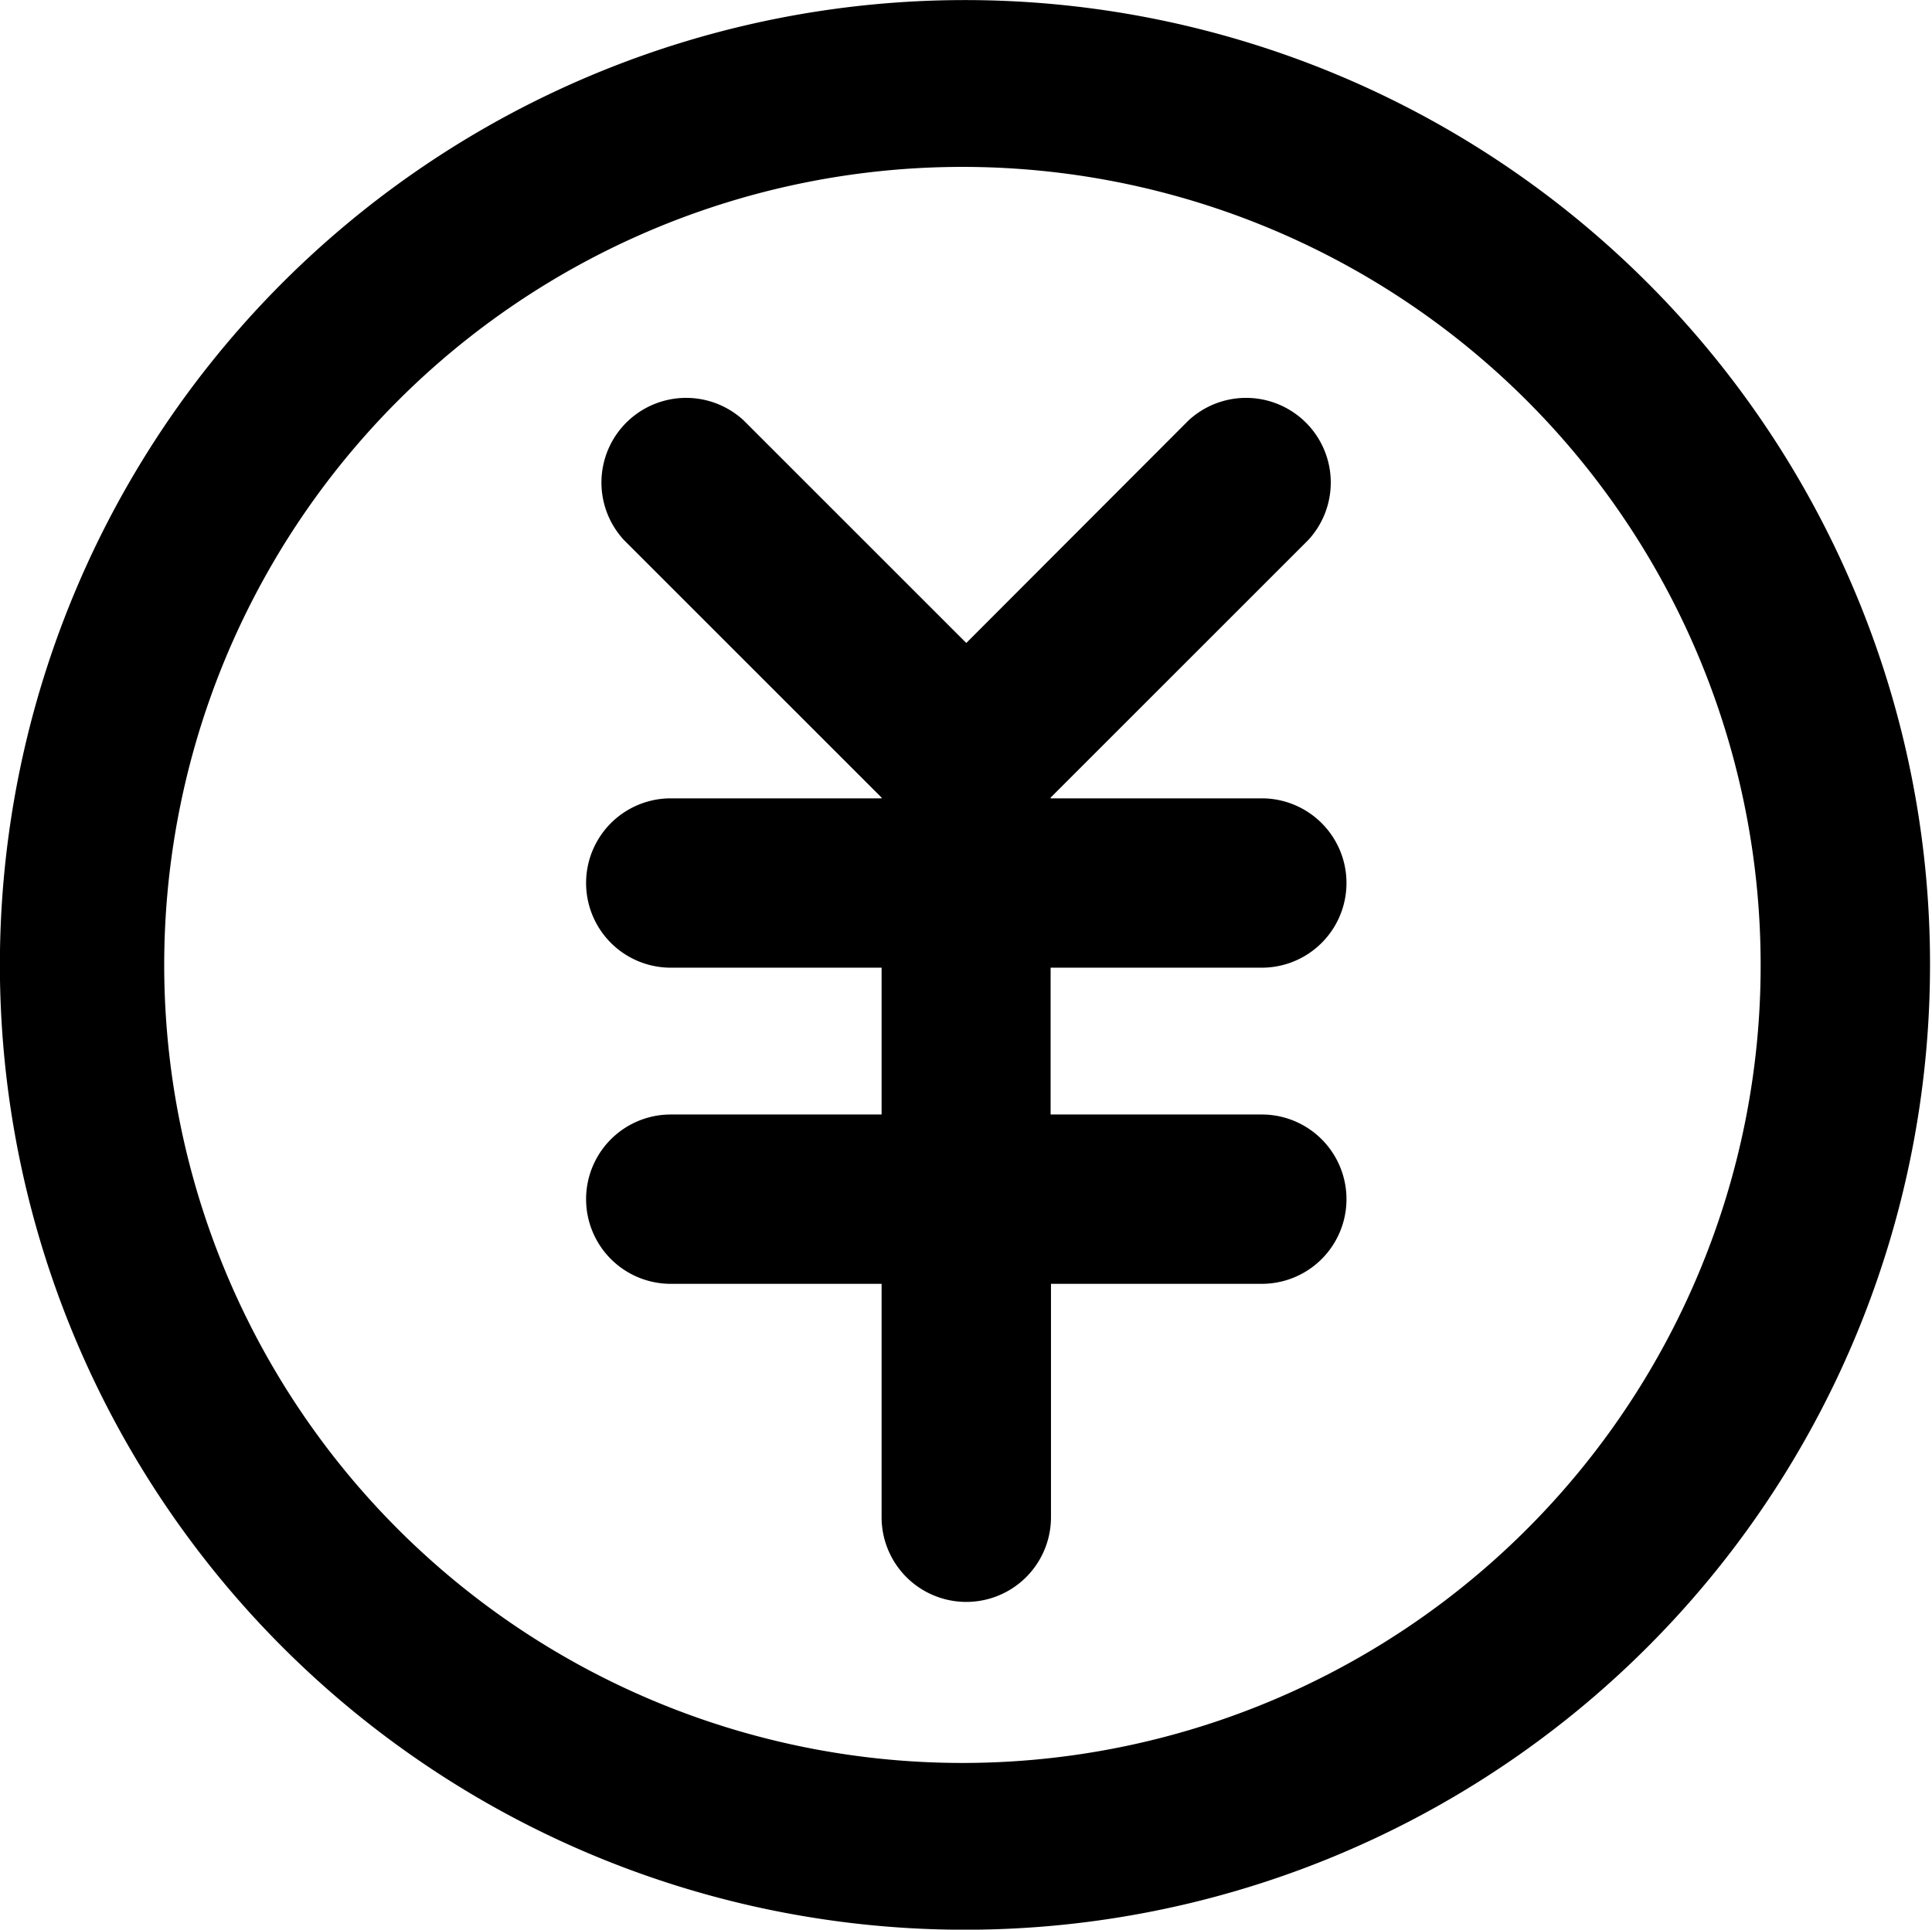<?xml version="1.0" standalone="no"?><!DOCTYPE svg PUBLIC "-//W3C//DTD SVG 1.1//EN" "http://www.w3.org/Graphics/SVG/1.1/DTD/svg11.dtd"><svg t="1652337147928" class="icon" viewBox="0 0 1025 1024" version="1.1" xmlns="http://www.w3.org/2000/svg" p-id="1019" xmlns:xlink="http://www.w3.org/1999/xlink" width="48.047" height="48"><defs><style type="text/css">@font-face { font-family: feedback-iconfont; src: url("//at.alicdn.com/t/font_1031158_u69w8yhxdu.woff2?t=1630033759944") format("woff2"), url("//at.alicdn.com/t/font_1031158_u69w8yhxdu.woff?t=1630033759944") format("woff"), url("//at.alicdn.com/t/font_1031158_u69w8yhxdu.ttf?t=1630033759944") format("truetype"); }
</style></defs><path d="M983.687 313.022A512.003 512.003 0 1 0 1023.951 512.045a508.999 508.999 0 0 0-40.265-199.023z m-82.639 363.023A423.484 423.484 0 1 1 934.09 512.045a421.375 421.375 0 0 1-33.043 163.999z m-231.619-162.529a44.93 44.93 0 1 0 0-89.861H557.391v-0.383l136.645-136.645a44.93 44.93 0 0 0-63.529-63.465L512.652 341.207 394.606 223.161a44.93 44.93 0 0 0-63.529 63.465l136.645 136.645v0.383h-111.847a44.93 44.93 0 1 0 0 89.861h111.847v77.909h-111.847a44.93 44.93 0 1 0 0 89.861h111.847v123.862a44.93 44.93 0 0 0 89.861 0v-123.862h111.847a44.93 44.93 0 1 0 0-89.861H557.391V513.515h111.847z" p-id="1020"></path></svg>
